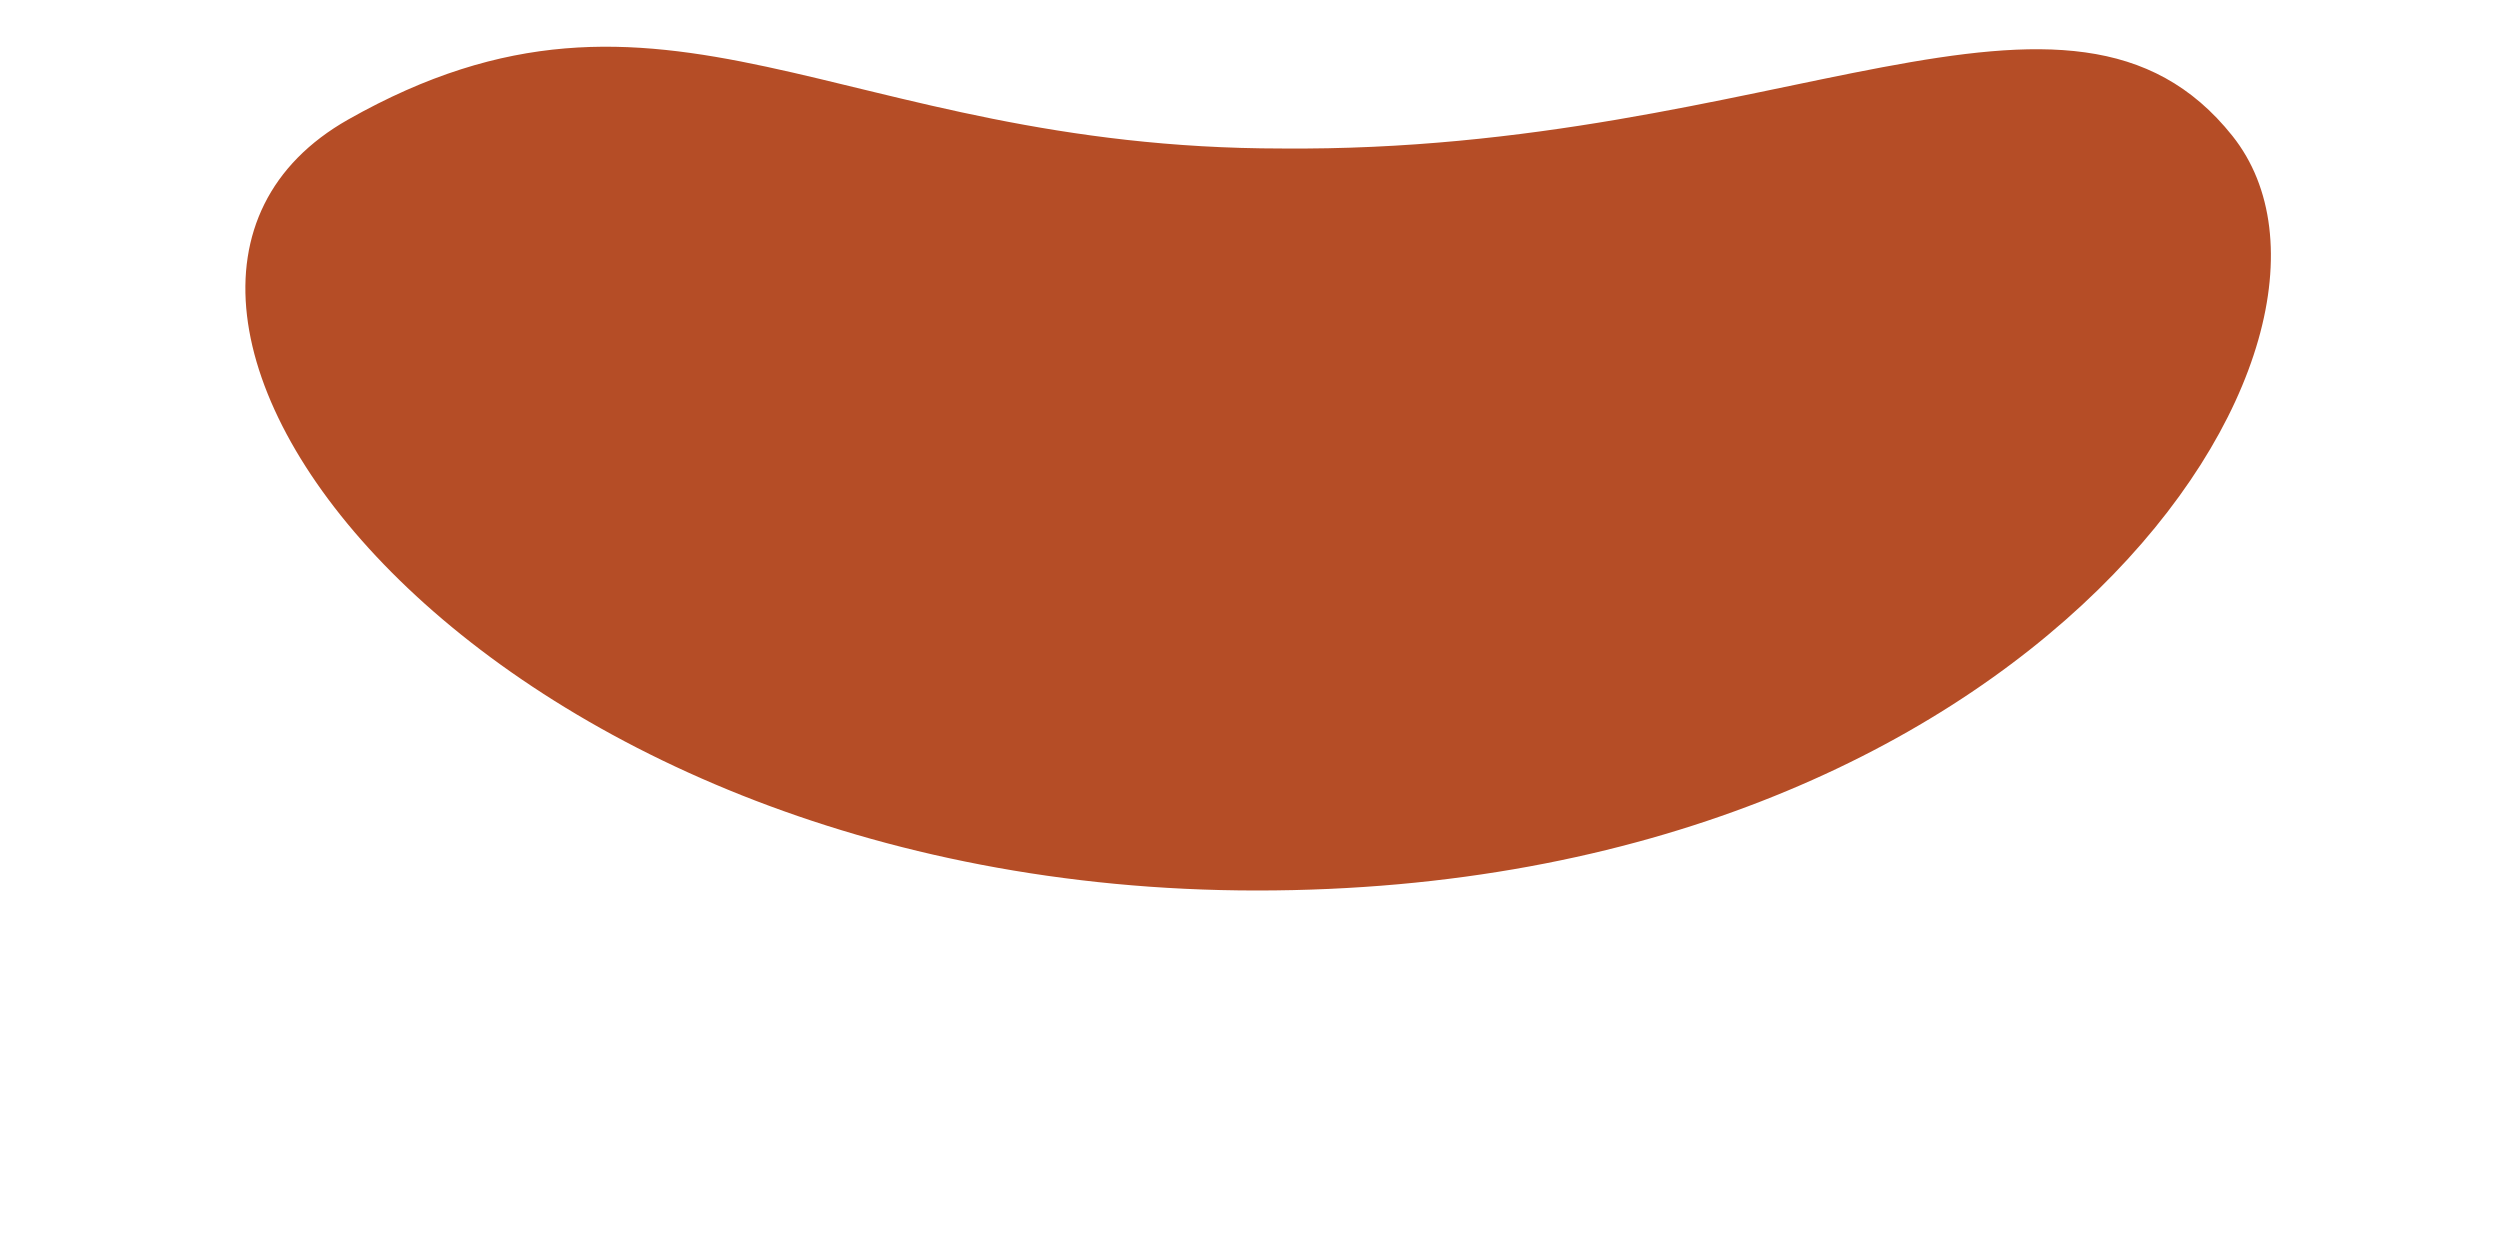 <svg xmlns="http://www.w3.org/2000/svg" xmlns:xlink="http://www.w3.org/1999/xlink" width="10" height="5" version="1.1"><g><path fill="#b54d26" fill-rule="nonzero" stroke="none" d="M 8.93 0.544 C 8.28 -0.273 7.112 0.611 5.128 0.594 C 3.344 0.594 2.66 -0.239 1.393 0.478 C 0.126 1.195 1.91 3.562 5.028 3.562 C 8.146 3.562 9.58 1.361 8.93 0.544 Z" transform="matrix(1 0 0 1 -1119 -733 ) matrix(1 0 0 1 1119 733 )"/></g></svg>